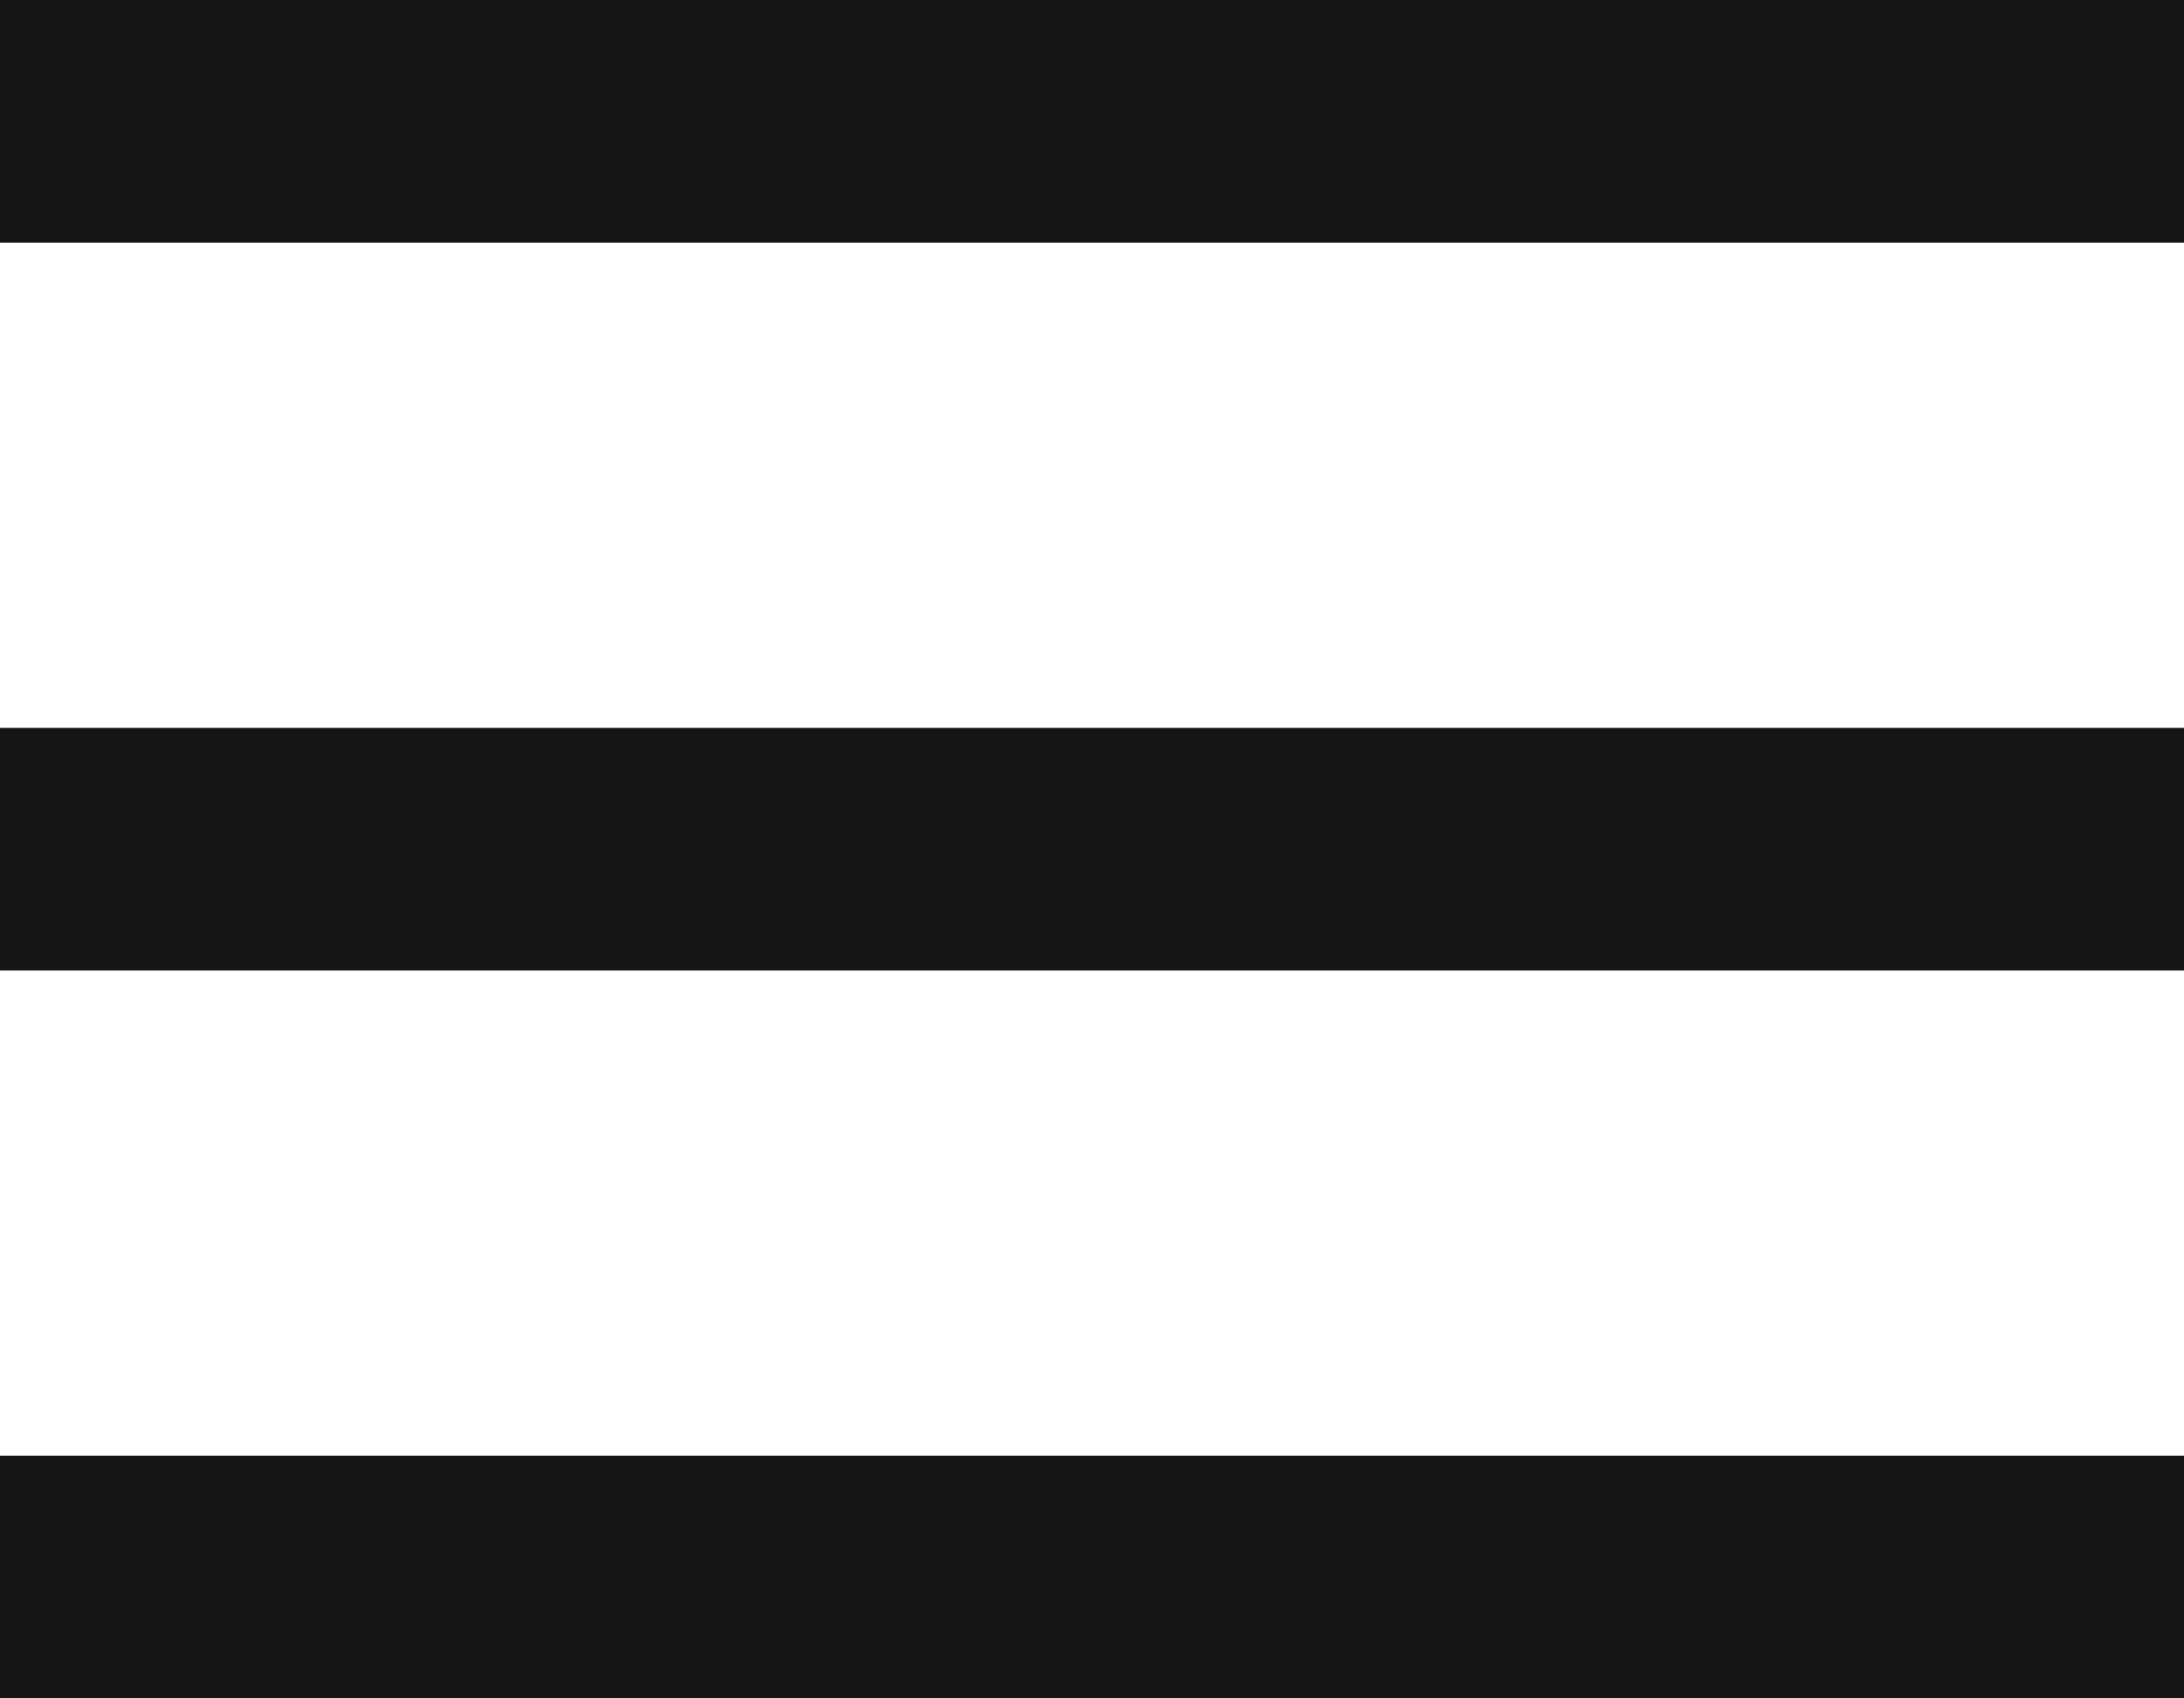 <svg id="m_icon_gnb_menu_w_bg" xmlns="http://www.w3.org/2000/svg" width="18" height="14"><defs><style>.cls-1{fill:#151515}</style></defs><path id="Rectangle" class="cls-1" d="M0 0h18v2H0z"/><path id="Rectangle-2" data-name="Rectangle" class="cls-1" transform="translate(0 6)" d="M0 0h18v2H0z"/><path id="Rectangle-3" data-name="Rectangle" class="cls-1" transform="translate(0 12)" d="M0 0h18v2H0z"/></svg>